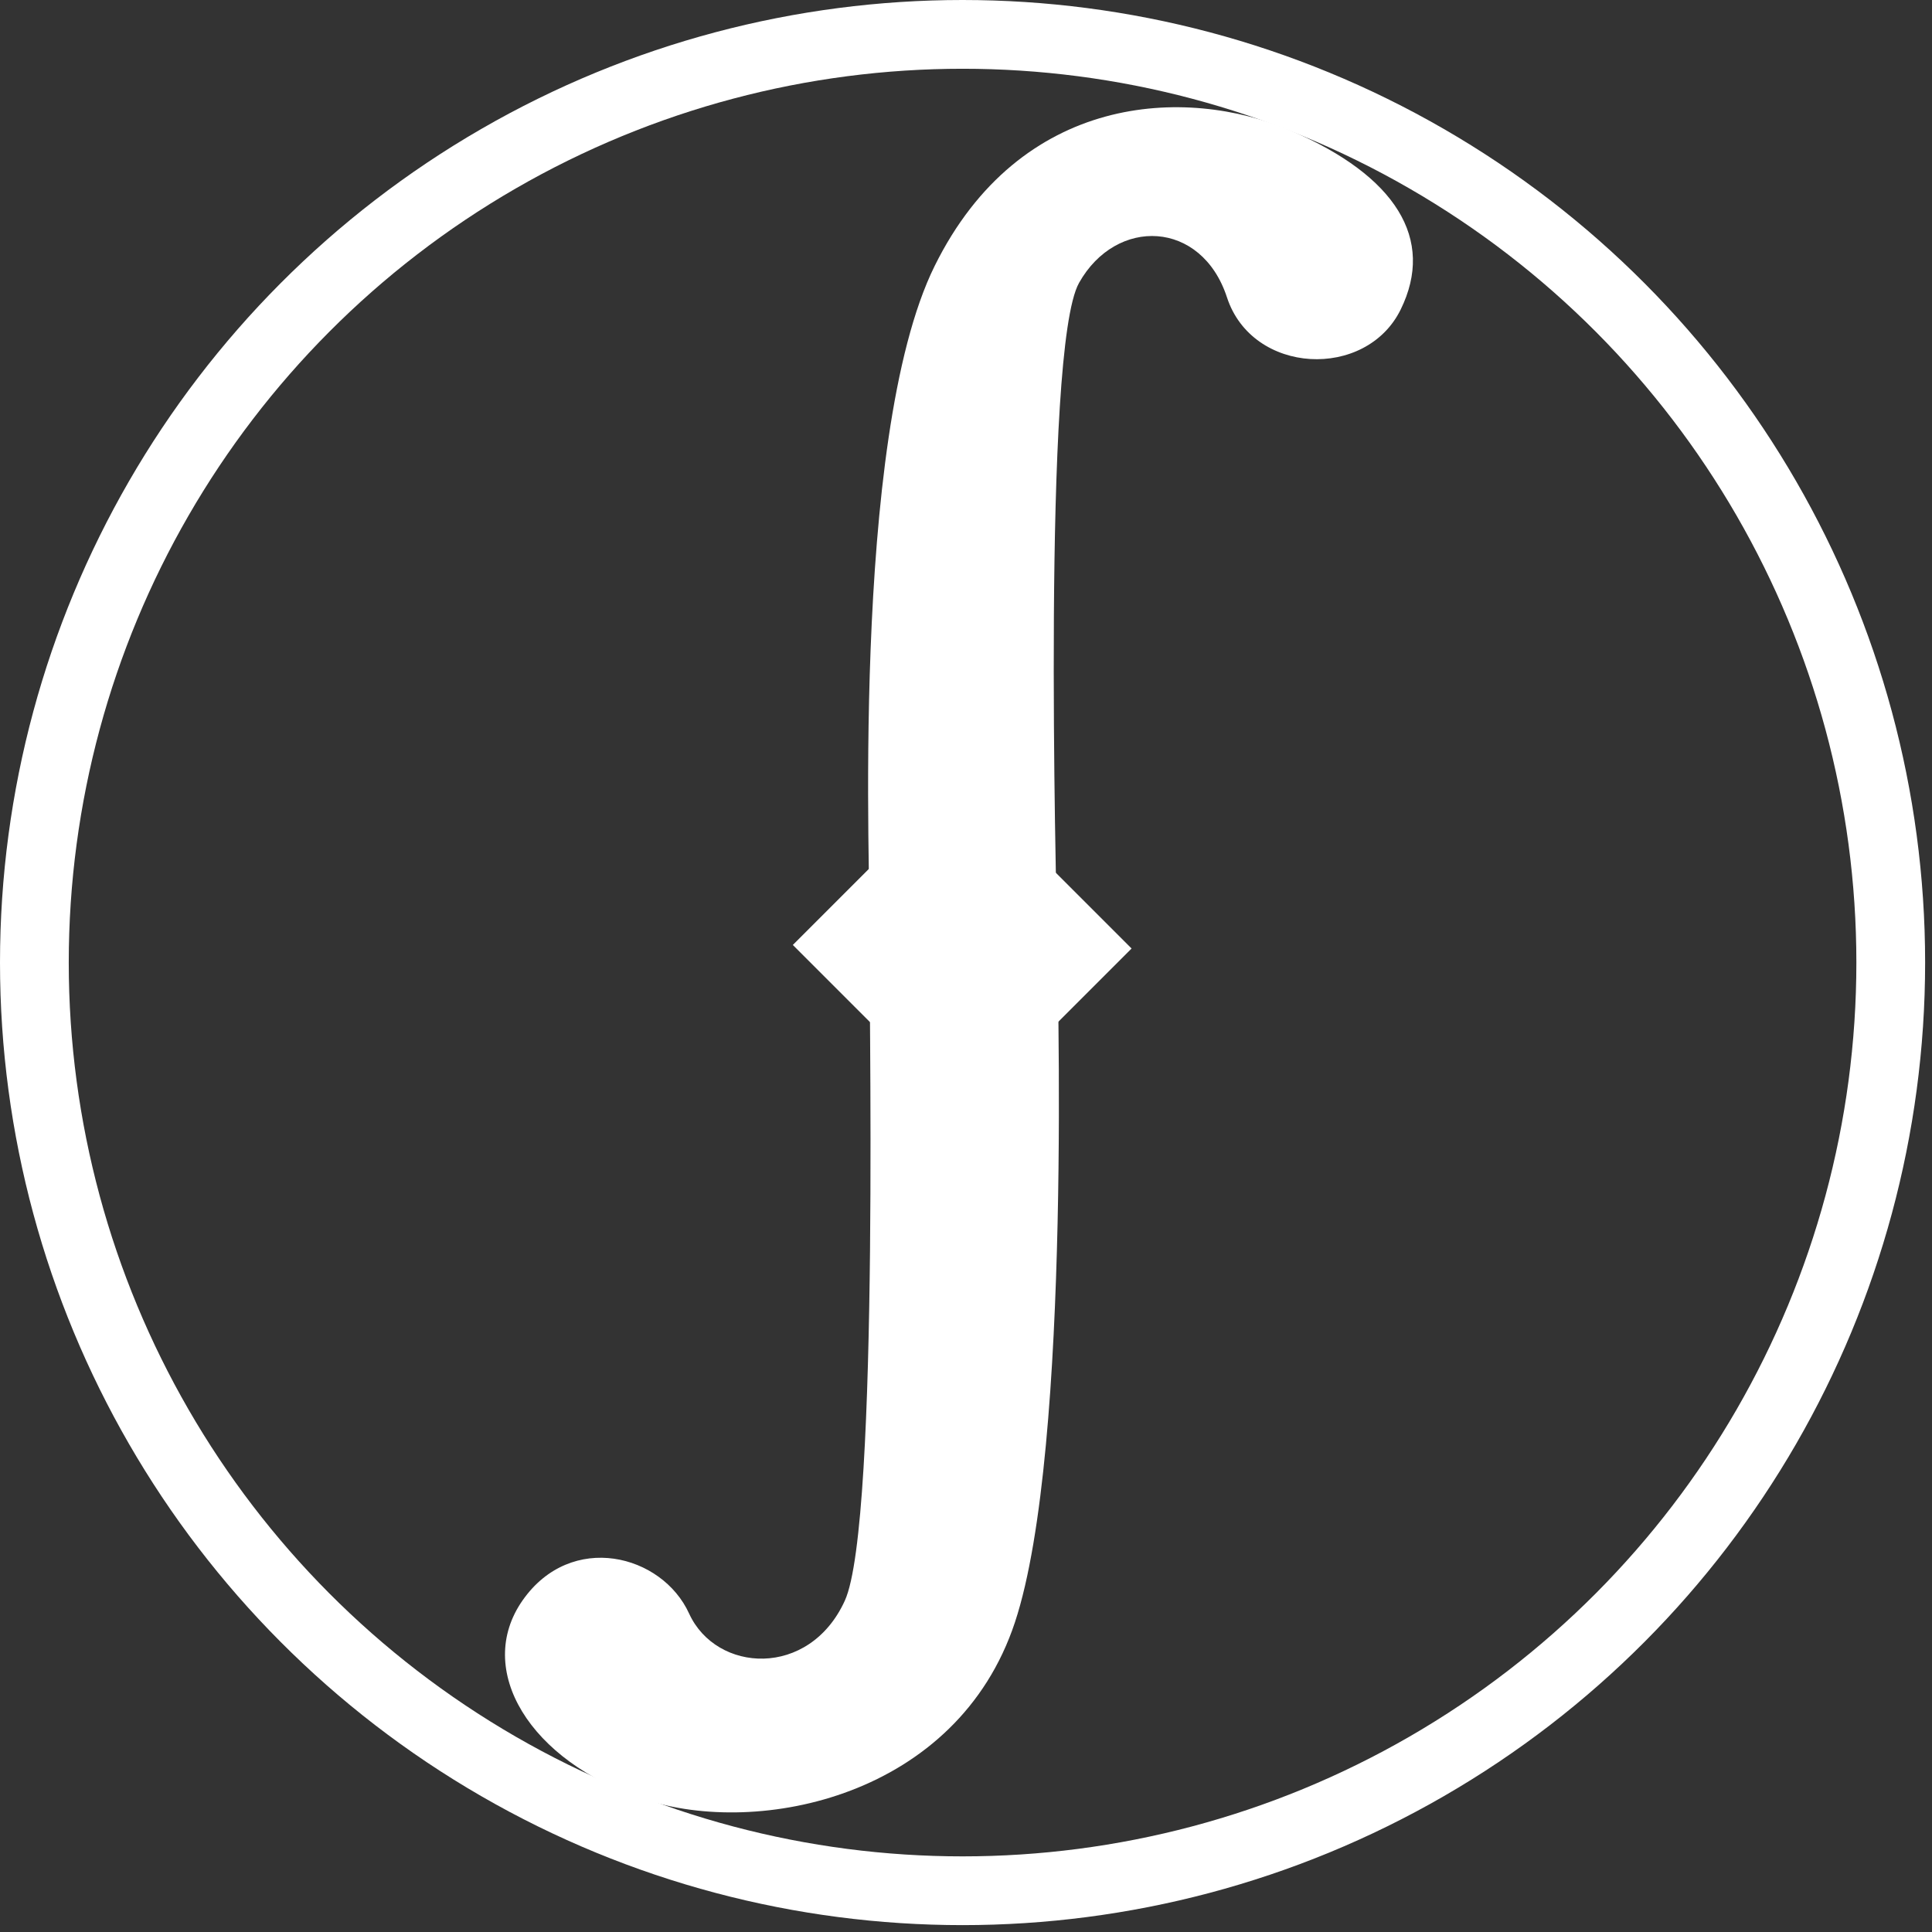 <svg width="281" height="281" xmlns="http://www.w3.org/2000/svg" xmlns:svg="http://www.w3.org/2000/svg">
 <rect width="100%" height="100%" fill="#333333" stroke="none"/>
 <!-- Created with SVG-edit - https://github.com/SVG-Edit/svgedit-->
 <style>.bg1 {
        fill: #61ddff;
        fill: white;
    }
    .bg2 {
        fill: #ff8ac0;
    }
    .integral {
        fill: #8003a6;
        stroke: #8003a6;
        fill: white;
        stroke: white;
    }
    .border {
        stroke: #83008a;
        stroke: white;
    }
 </style>
 <g class="layer" display="inline">
  <title>Bartok Logo</title>

  <circle class="border" cx="140" cy="140" fill="none" id="svg_1" r="135" stroke-width="10"/>

  <g class="layer" id="svg_2">
   <path class="integral" d="m93.686,261.699c-16.701,-5.543 -24.733,-18.871 -17.669,-28.944c7.064,-10.073 20.273,-6.702 24.209,1.926c3.936,8.628 17.468,9.479 22.648,-1.867c5.18,-11.346 3.396,-91.986 3.605,-97.469c0.209,-5.482 -2.963,-71.513 9.455,-96.648c12.418,-25.135 36.519,-26.265 51.805,-19.694c15.286,6.571 21.022,15.762 15.98,26.022c-5.041,10.259 -21.573,9.51 -25.261,-1.771c-3.688,-11.281 -16.113,-11.745 -21.519,-2.106c-5.406,9.639 -3.265,88.402 -3.232,93.674c0.033,5.272 2.304,75.743 -6.084,101.116c-8.388,25.373 -37.237,31.303 -53.938,25.76l-0,-0z" id="svg_3" stroke-opacity="0" stroke-width="0"/>
  </g>

 </g>

 <g class="layer" display="none">
  <title>Guides</title>

  <circle cx="172" cy="55.73" fill="#aaffaa" id="svg_4" opacity="0.7" r="40" stroke-opacity="0" stroke-width="0"/>
  <circle cx="106.35" cy="223.6" fill="#aaffaa" id="svg_27" opacity="0.7" r="40" stroke-opacity="0" stroke-width="0"/>
  <circle cx="191.365" cy="38.365" fill="#ff0000" id="svg_33" opacity="0.7" r="14" stroke-opacity="0" stroke-width="0"/>
  <circle cx="87.4" cy="240.75" fill="#ff0000" id="svg_32" opacity="0.7" r="13.96" stroke-opacity="0" stroke-width="0"/>
  <rect fill="#ff00ff" height="281" id="svg_31" opacity="0.7" stroke-opacity="0" stroke-width="0" width="27.347" x="126" y="0.1"/>
  <circle cx="110.998" cy="230.095" fill="#aaffff" id="svg_30" opacity="0.7" r="11.35" stroke-opacity="0" stroke-width="0"/>
  <circle cx="167" cy="46.065" fill="#aaffff" id="svg_29" opacity="0.7" r="11.35" stroke-opacity="0" stroke-width="0"/>
 </g>

 <g class="layer">
  <title>Diamond</title>
  <rect class="diamond integral" fill="none" height="11.204" id="svg_7" stroke-width="24" transform="rotate(-45 139.948 137.698)" width="10.473" x="134.711" y="132.096"/>
 </g>
</svg>